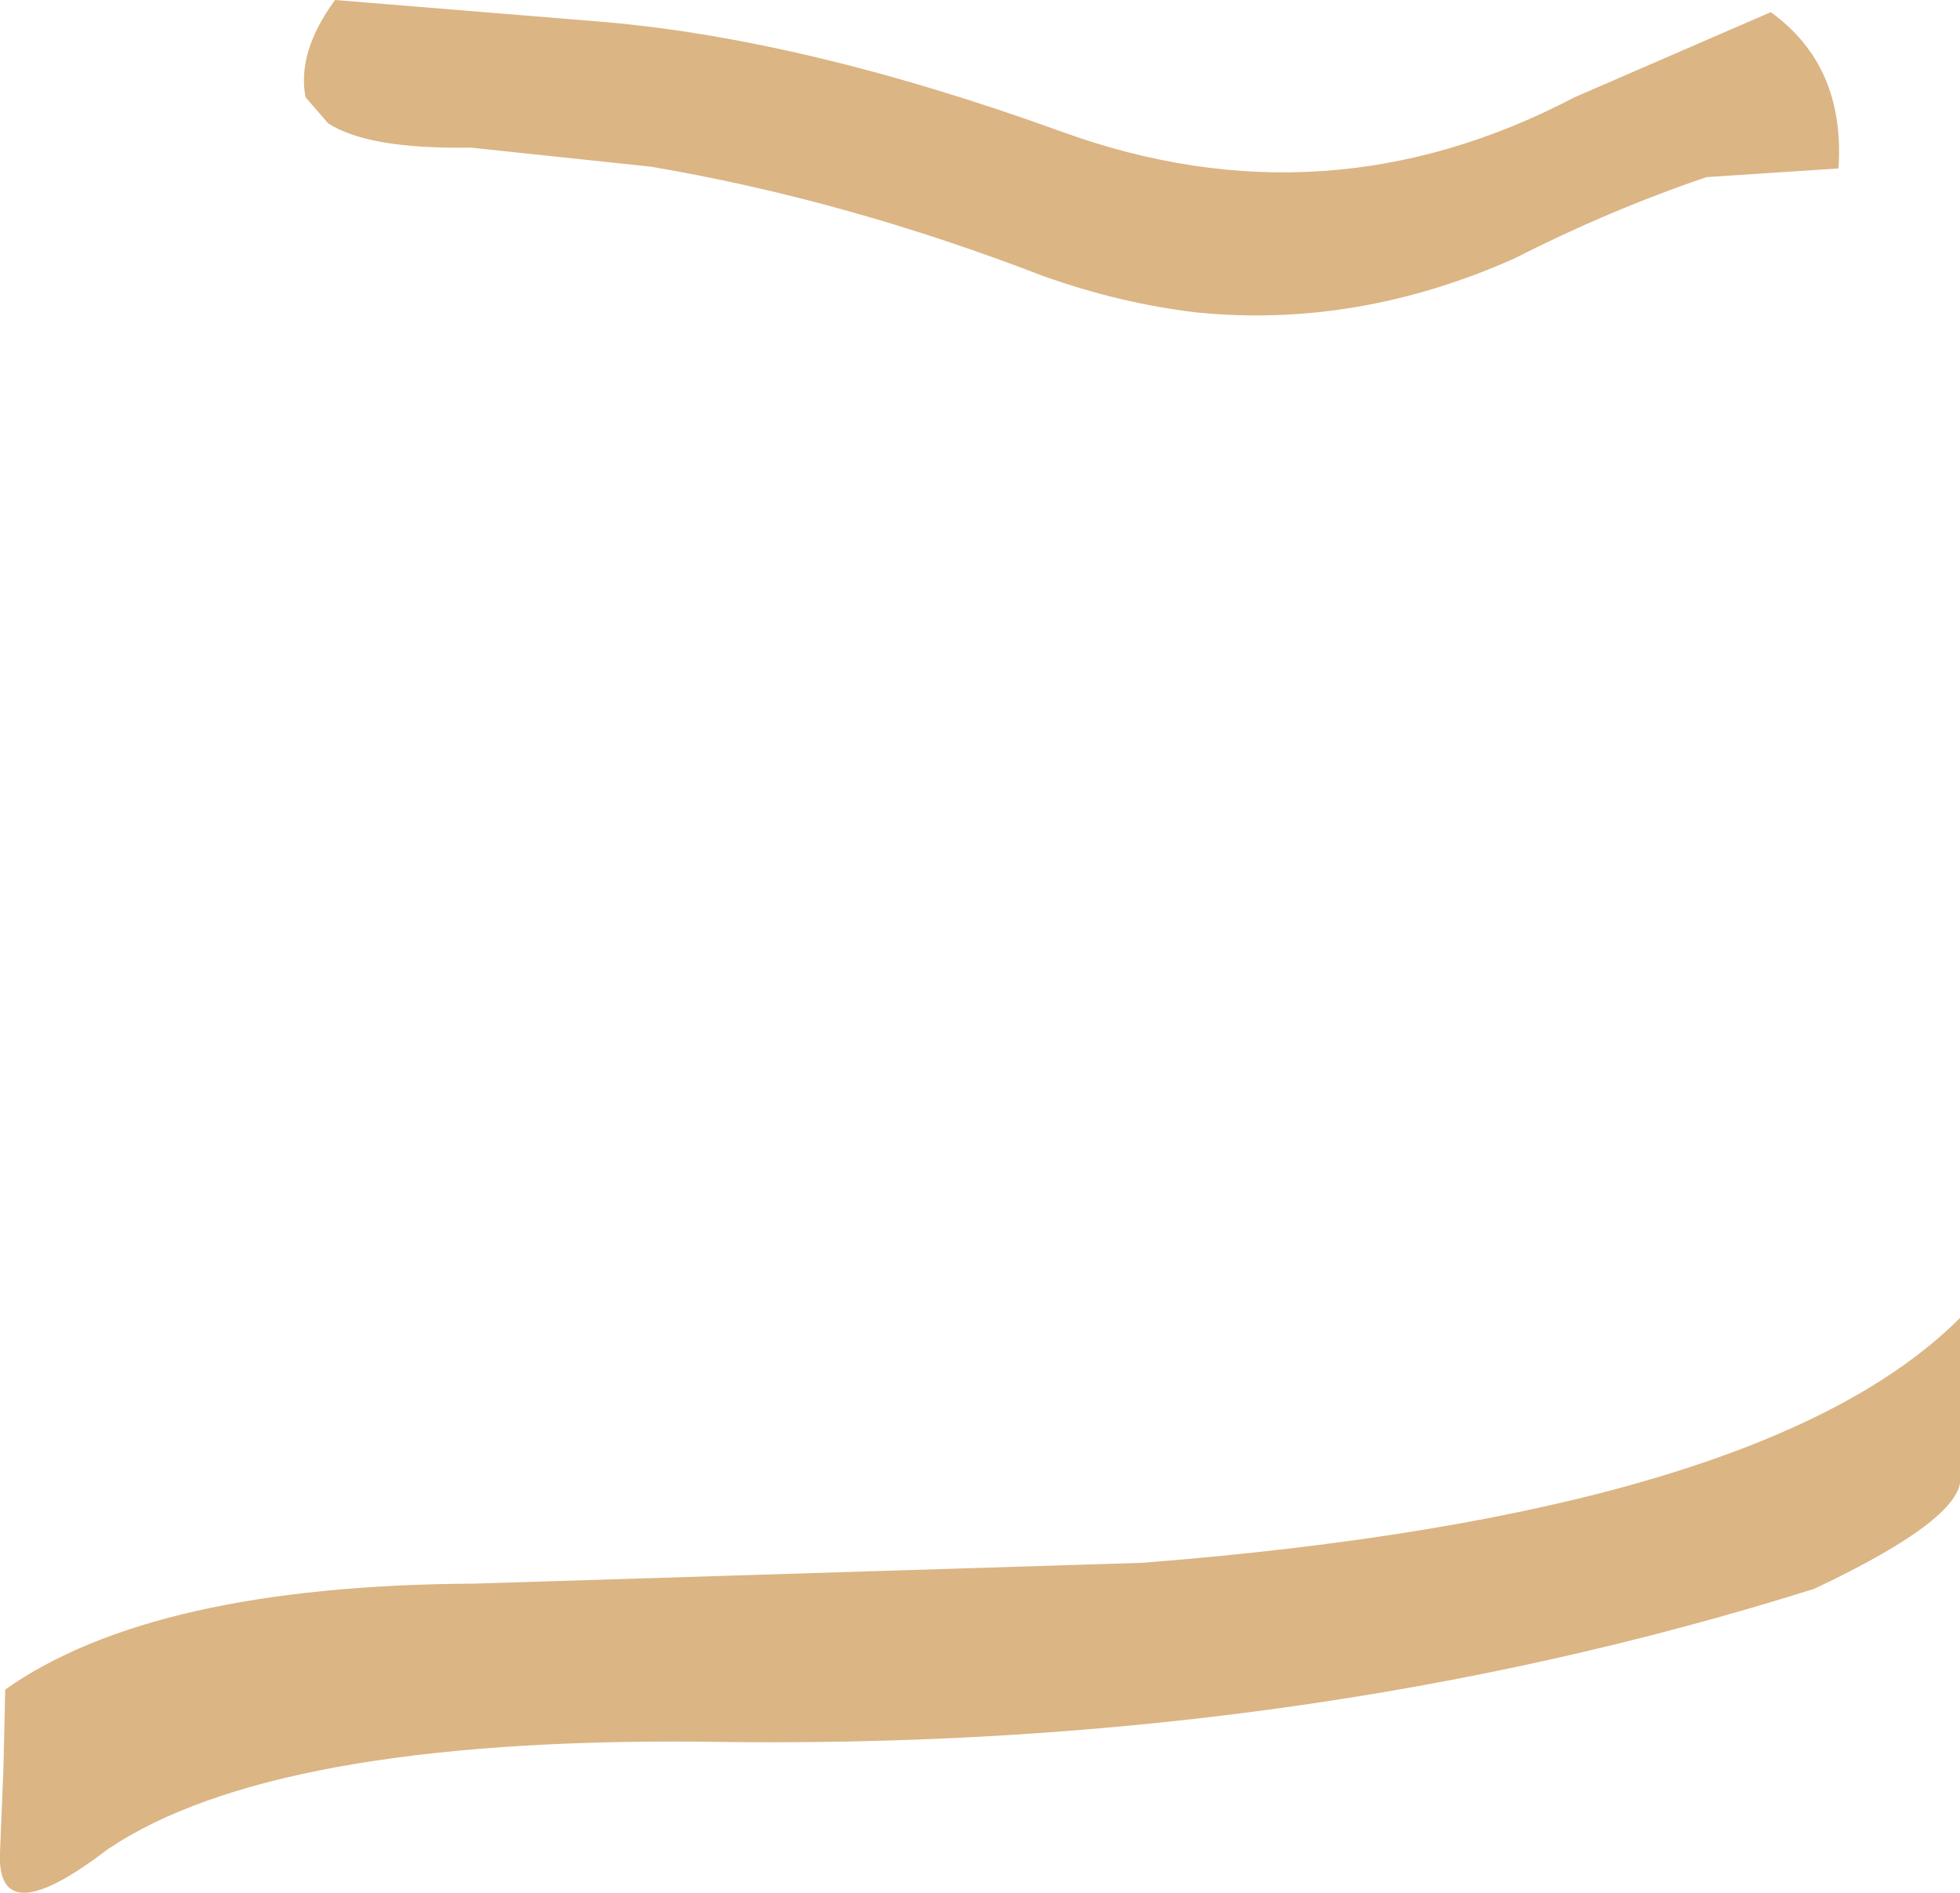 <?xml version="1.0" encoding="UTF-8" standalone="no"?>
<svg xmlns:xlink="http://www.w3.org/1999/xlink" height="54.5px" width="56.45px" xmlns="http://www.w3.org/2000/svg">
  <g transform="matrix(1.0, 0.0, 0.0, 1.0, 28.25, 27.25)">
    <path d="M-28.1 21.4 Q-23.85 18.4 -14.6 18.35 L4.65 17.75 Q22.55 16.35 28.2 10.7 L28.2 15.2 Q28.45 16.4 24.0 18.5 9.05 23.2 -8.1 22.9 -20.4 22.8 -25.15 26.0 -28.35 28.45 -28.25 26.1 L-28.15 23.65 -28.1 21.4 M24.7 -22.4 L20.9 -22.15 Q18.1 -21.2 15.35 -19.8 10.85 -17.8 6.25 -18.25 4.05 -18.5 1.8 -19.3 -3.9 -21.5 -9.5 -22.45 L-14.7 -23.0 Q-17.65 -22.95 -18.8 -23.7 L-19.45 -24.45 Q-19.7 -25.75 -18.6 -27.25 L-11.25 -26.65 Q-5.25 -26.2 2.35 -23.45 9.95 -20.7 17.1 -24.45 L22.75 -26.9 Q24.9 -25.35 24.7 -22.4" fill="#dbb584" fill-rule="evenodd" stroke="none"/>
  </g>
</svg>
